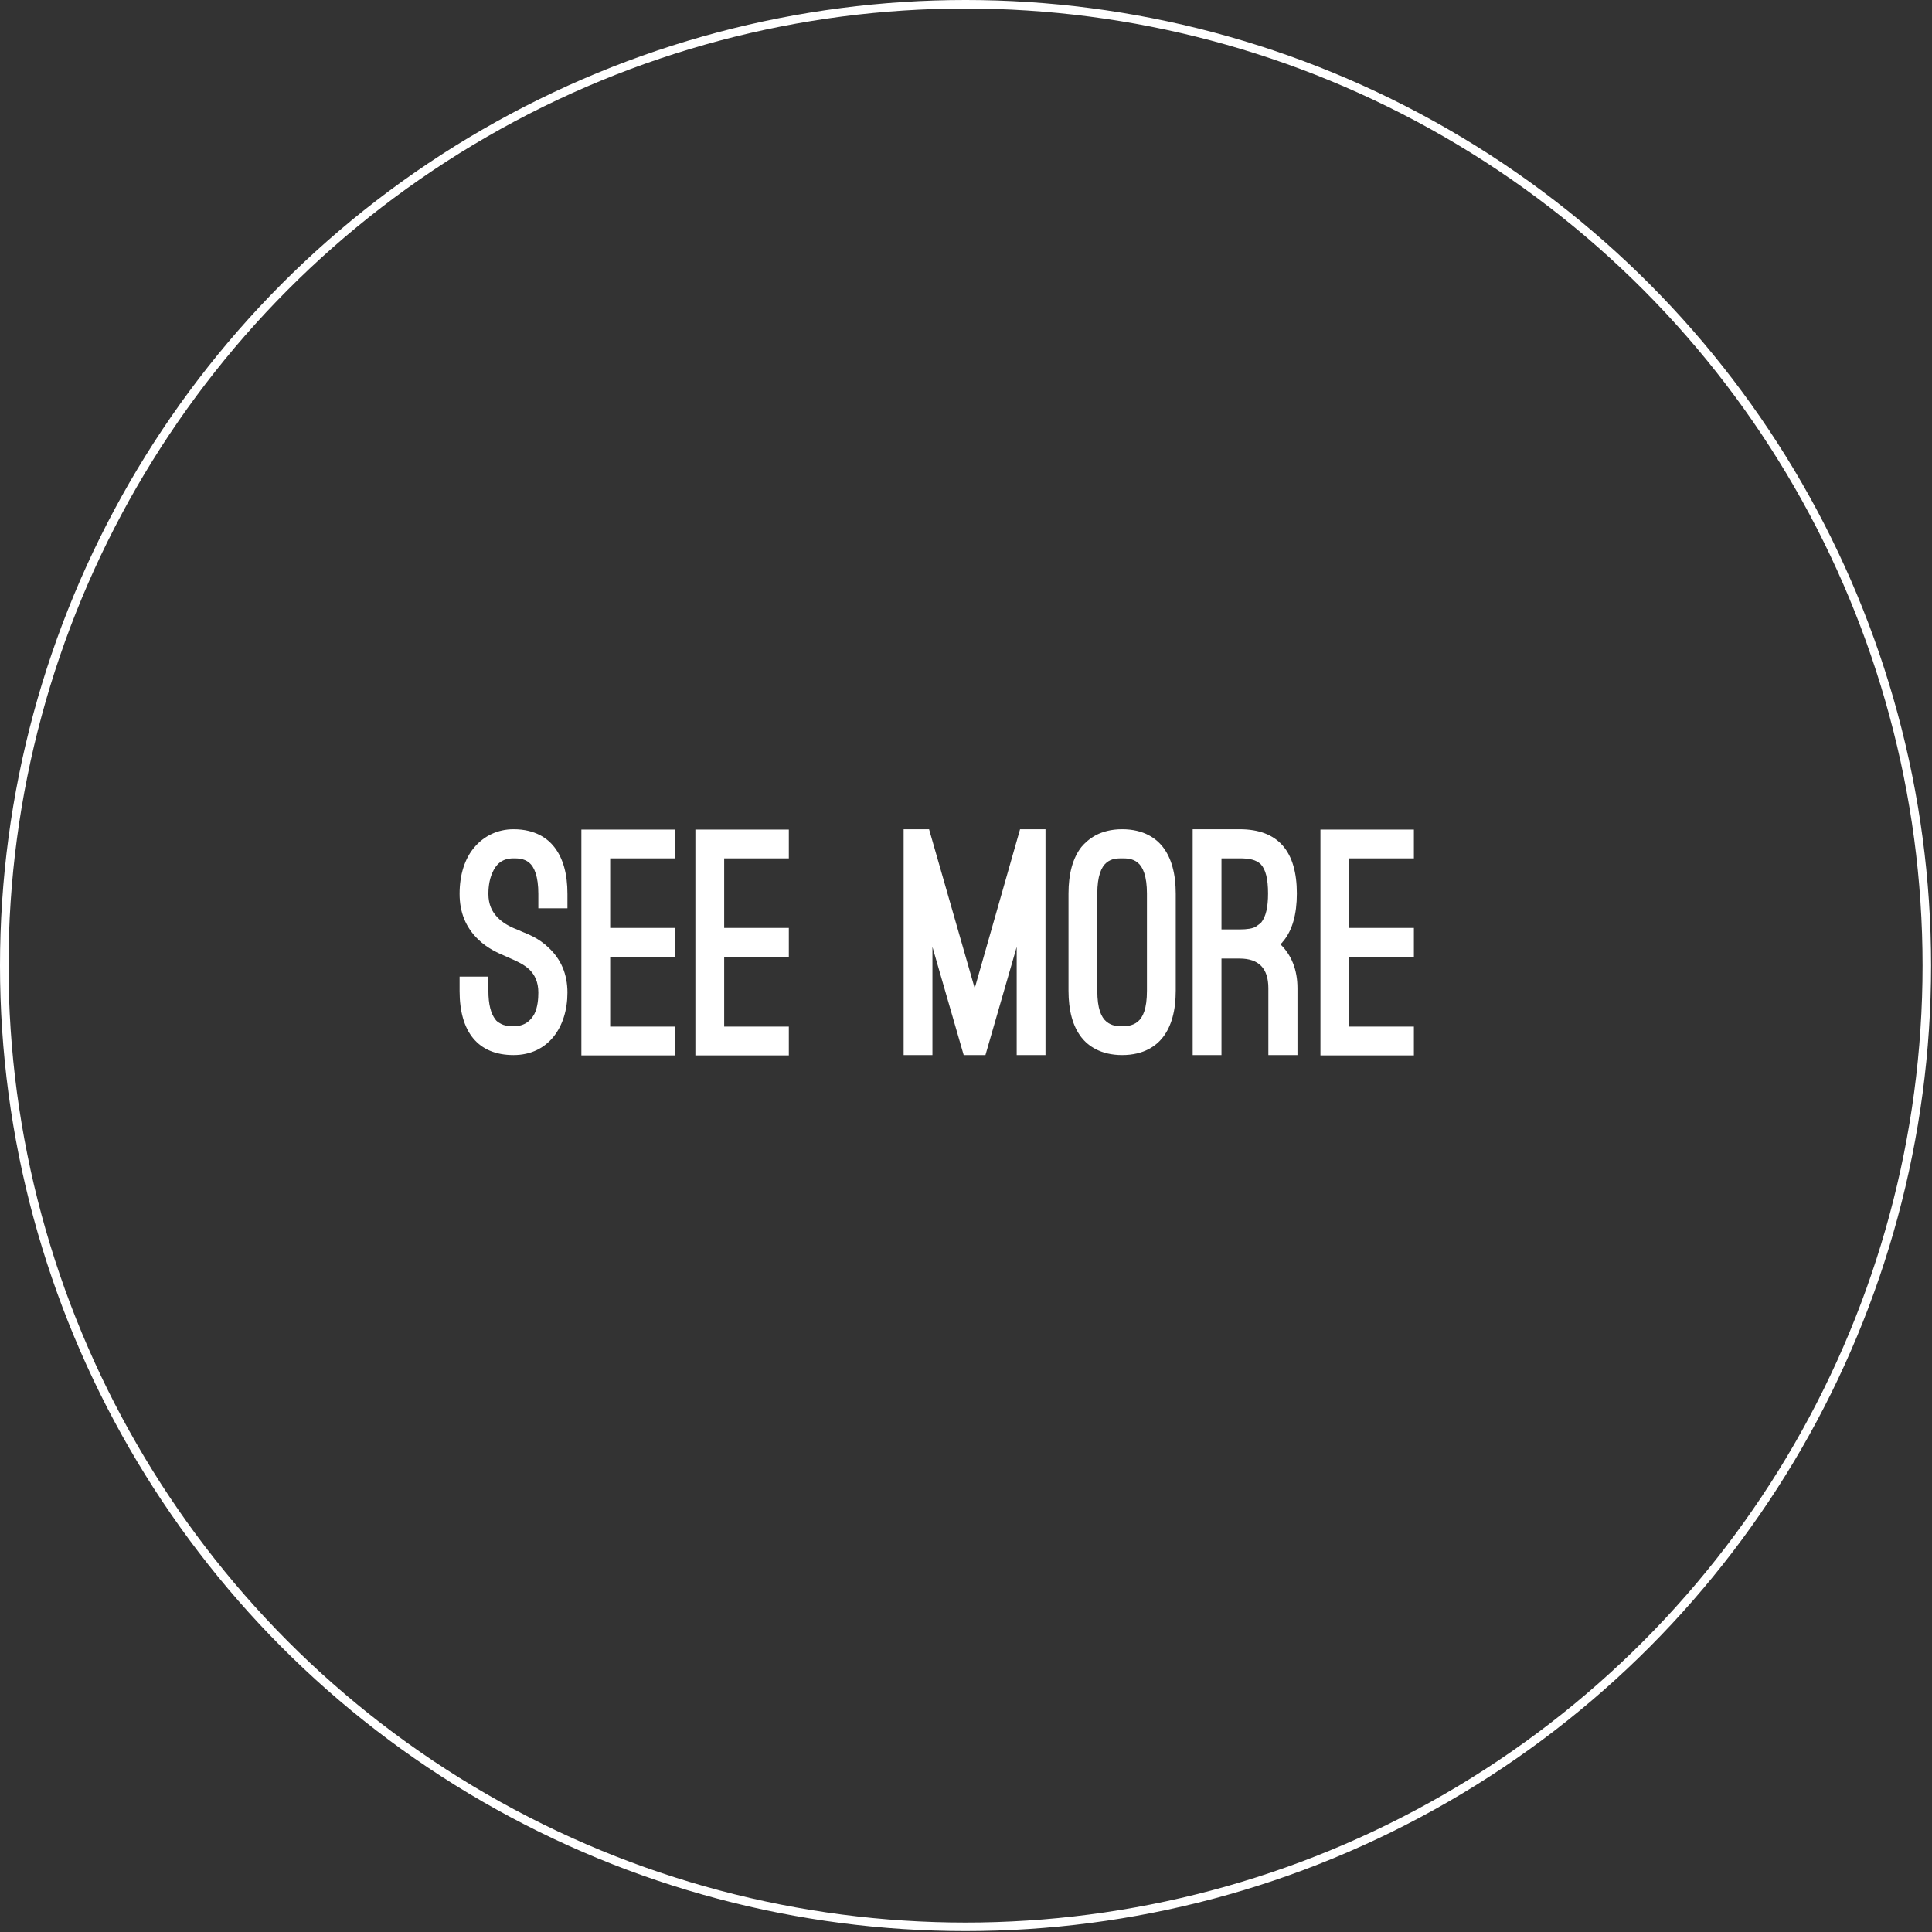 <svg width="227" height="227" viewBox="0 0 227 227" fill="none" xmlns="http://www.w3.org/2000/svg">
<rect x="0" y="0" width="227" height="227" fill="#333333" stroke="none"/>
<circle cx="113.446" cy="113.446" r="112.946" stroke="white"/>
<path d="M54 114.748H57.384V116.44C57.384 117.988 57.672 119.104 58.212 119.788C58.32 119.968 58.536 120.112 58.86 120.292C59.184 120.472 59.652 120.58 60.336 120.58C61.632 120.58 62.352 119.932 62.784 119.14C63.18 118.348 63.252 117.34 63.252 116.62C63.252 115.36 62.82 114.532 62.208 113.92C61.596 113.344 60.768 112.948 60.012 112.624L59.364 112.336C58.608 112.012 57.312 111.472 56.16 110.356C54.72 108.952 54 107.188 54 105.028C54 102.76 54.612 100.852 55.764 99.52C56.88 98.224 58.464 97.432 60.336 97.432C62.928 97.432 64.368 98.548 65.124 99.52C66.168 100.852 66.672 102.688 66.672 105.028V106.72H63.252V105.028C63.252 102.976 62.784 101.86 62.172 101.356C61.56 100.852 60.804 100.852 60.336 100.852C58.932 100.852 58.248 101.608 57.852 102.544C57.42 103.48 57.384 104.56 57.384 105.028C57.384 106.288 57.816 107.116 58.428 107.764C59.04 108.412 59.868 108.88 60.732 109.204L61.308 109.456C61.992 109.744 63.288 110.212 64.44 111.328C65.916 112.696 66.672 114.46 66.672 116.62C66.672 120.688 64.404 123.964 60.336 123.964C56.124 123.964 54 121.192 54 116.44V114.748ZM79.289 97.468V100.852H71.693V109.024H79.289V112.408H71.693V120.616H79.289V124H68.309V97.468H79.289ZM92.683 97.468V100.852H85.087V109.024H92.683V112.408H85.087V120.616H92.683V124H81.703V97.468H92.683ZM113.228 123.964L109.556 111.256V123.964H106.172V97.432H109.16L114.524 116.116L119.852 97.432H122.84V123.964H119.456V111.256L115.784 123.964H113.228ZM125.543 104.992C125.543 102.652 126.047 100.816 127.055 99.52C127.451 99.052 127.991 98.548 128.783 98.116C129.575 97.72 130.547 97.432 131.843 97.432C134.435 97.432 135.875 98.548 136.631 99.52C137.639 100.816 138.143 102.652 138.143 104.992V116.404C138.143 118.744 137.639 120.58 136.631 121.876C135.875 122.848 134.435 123.964 131.843 123.964C129.287 123.964 127.811 122.848 127.055 121.876C126.047 120.58 125.543 118.744 125.543 116.404V104.992ZM128.927 116.404C128.927 118.528 129.395 119.536 130.007 120.04C130.619 120.544 131.303 120.58 131.843 120.58C132.311 120.58 133.067 120.544 133.679 120.04C134.291 119.536 134.759 118.528 134.759 116.404V104.992C134.759 102.94 134.291 101.86 133.679 101.356C133.067 100.852 132.311 100.852 131.843 100.852C131.303 100.852 130.619 100.852 130.007 101.356C129.395 101.86 128.927 102.94 128.927 104.992V116.404ZM152.445 123.964H149.025V116.116C149.025 113.776 147.909 112.624 145.641 112.624H143.517V123.964H140.133V97.432H145.641C150.213 97.432 152.373 100.06 152.373 104.992C152.373 107.44 151.833 109.312 150.789 110.572C150.753 110.608 150.681 110.68 150.645 110.752C150.573 110.824 150.501 110.896 150.429 110.932C151.725 112.192 152.445 113.92 152.445 116.116V123.964ZM143.517 109.204H145.641C146.541 109.204 147.189 109.096 147.549 108.88C147.873 108.664 148.089 108.484 148.197 108.376C148.737 107.692 148.989 106.576 148.989 104.992C148.989 103.228 148.701 102.184 148.161 101.572C147.585 100.996 146.757 100.852 145.641 100.852H143.517V109.204ZM166.125 97.468V100.852H158.529V109.024H166.125V112.408H158.529V120.616H166.125V124H155.145V97.468H166.125Z" fill="white"/>
</svg>
